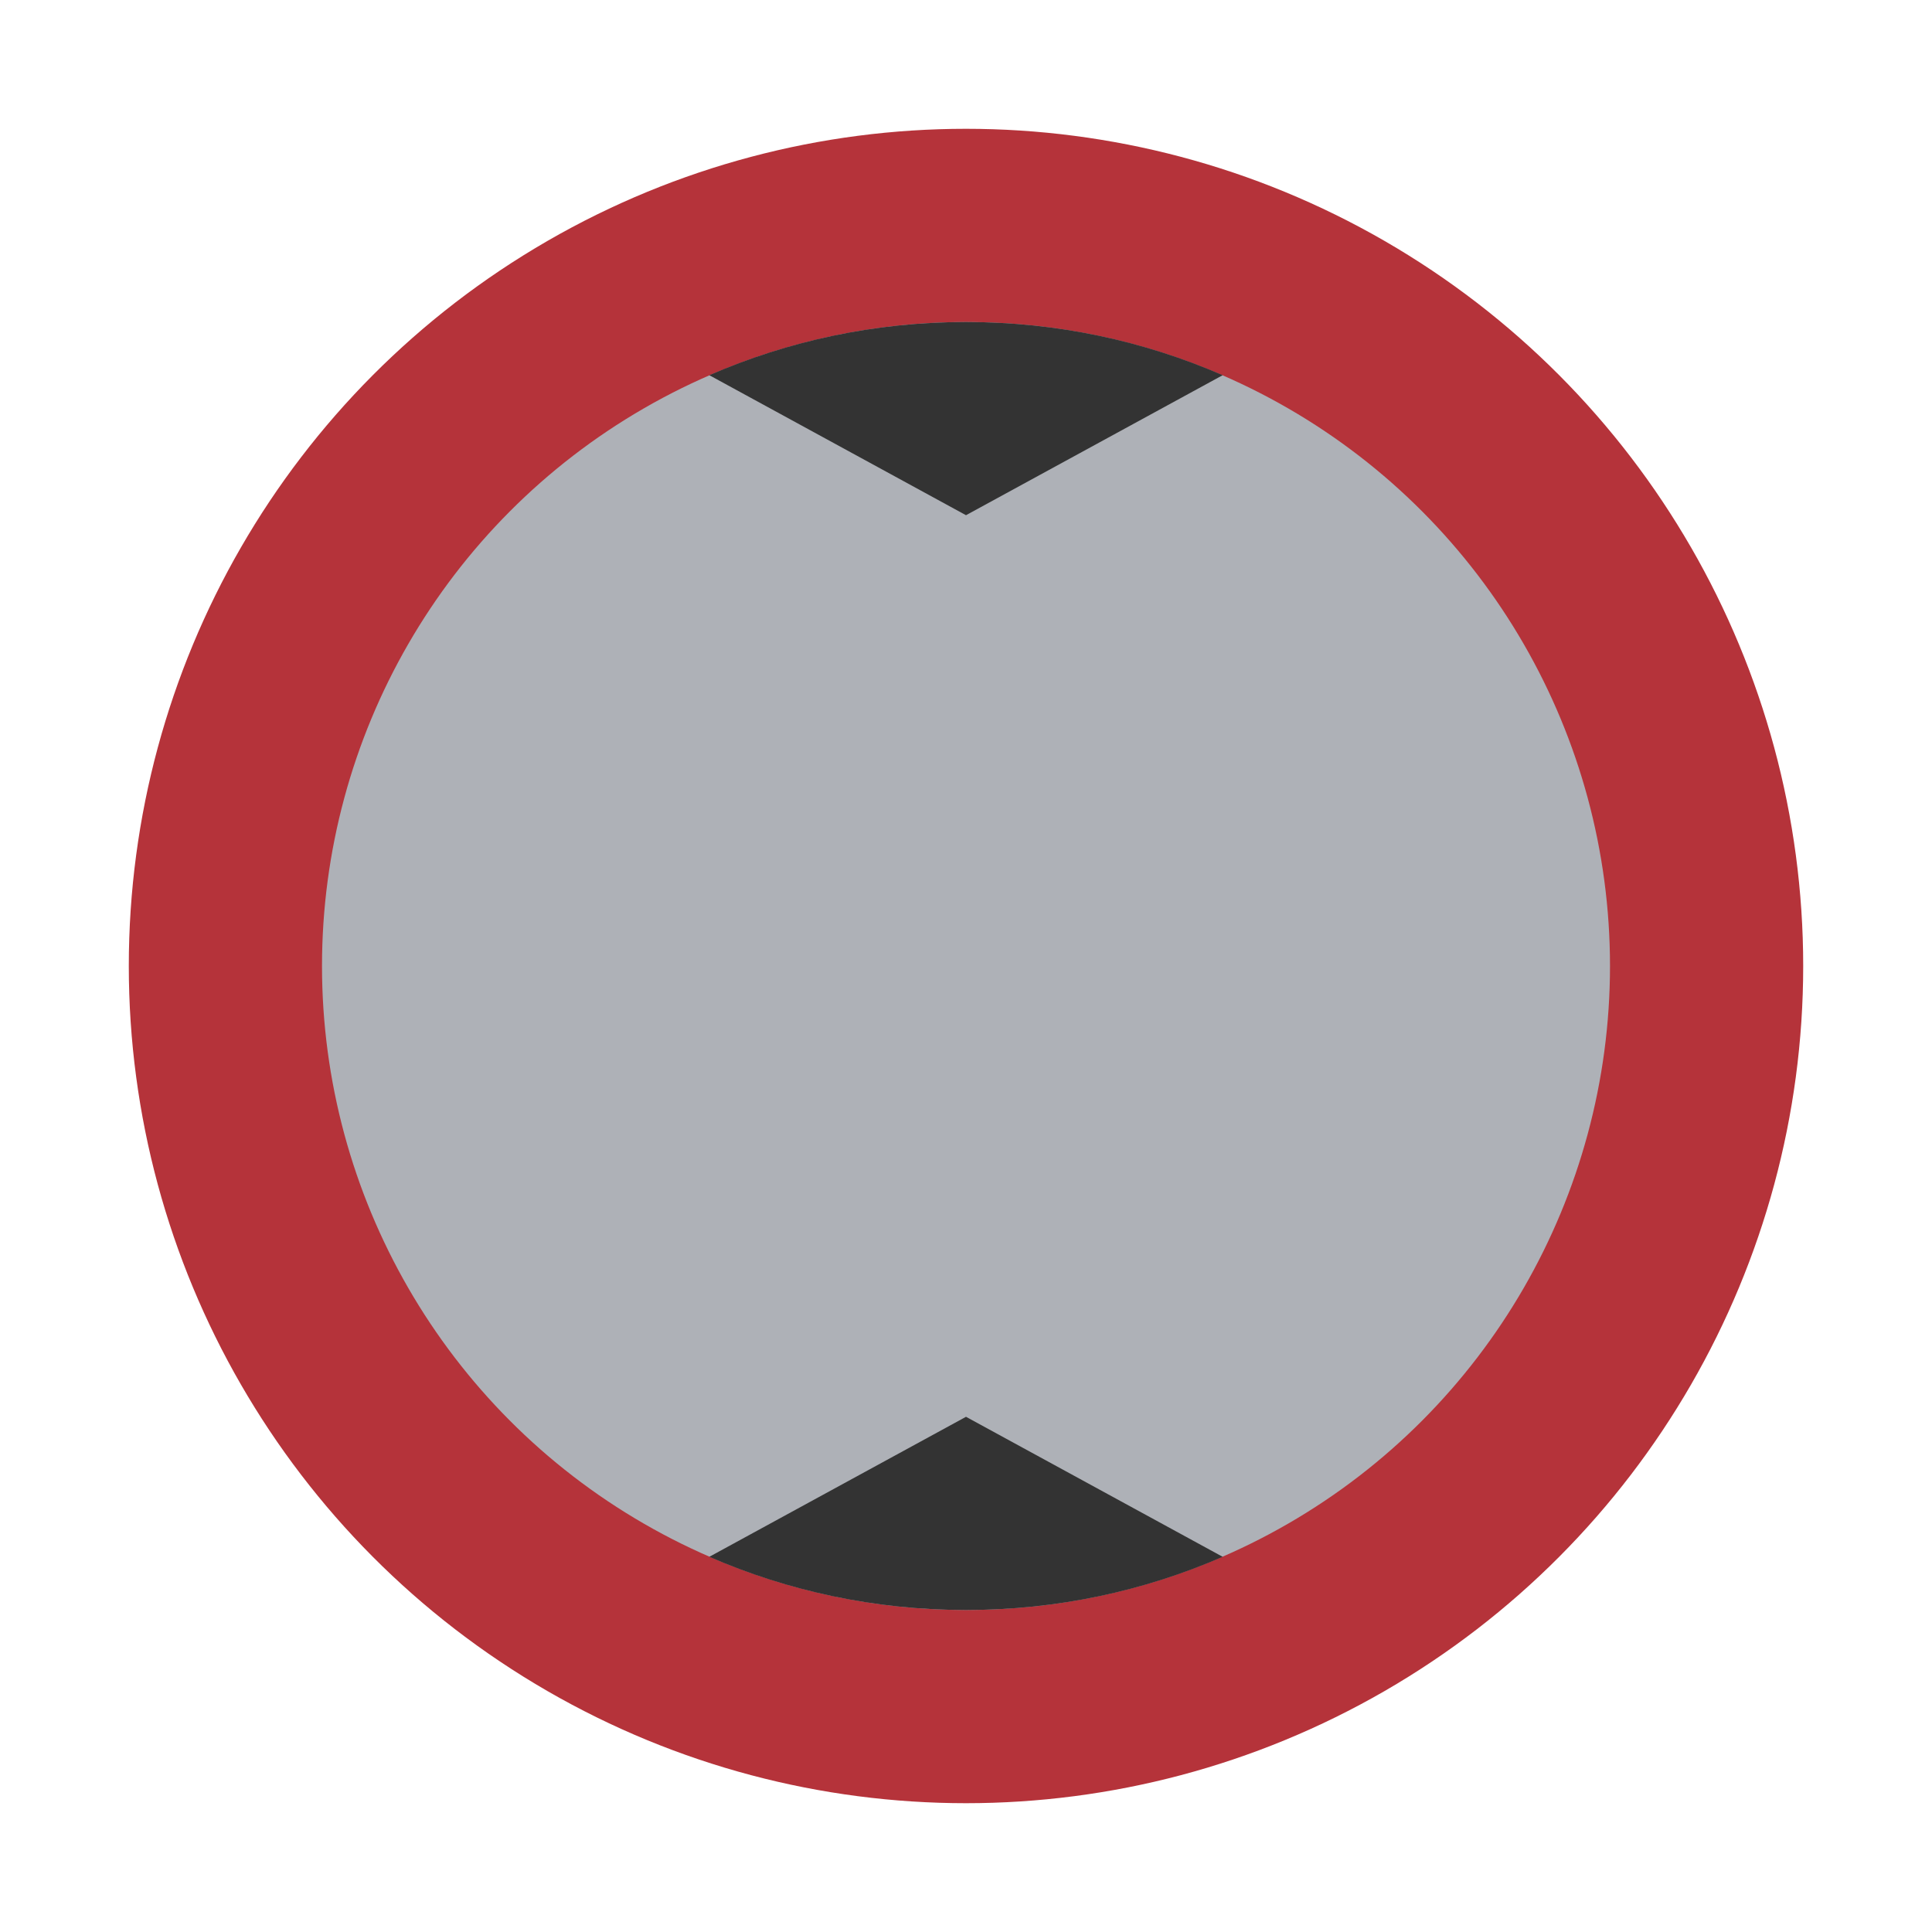<svg width="30" height="30" viewBox="0 0 30 30" fill="none" xmlns="http://www.w3.org/2000/svg">
<circle cx="15" cy="15" r="13" fill="#B5333A"/>
<circle cx="15" cy="15" r="10" fill="#AEB1B7"/>
<path d="M11.014 5.826C12.235 5.295 13.583 5 15 5C16.417 5 17.765 5.295 18.986 5.826L15 8L11.014 5.826Z" fill="#333333"/>
<path d="M11.014 24.174L15 22L18.986 24.174C17.765 24.705 16.417 25 15 25C13.583 25 12.235 24.705 11.014 24.174Z" fill="#333333"/>
</svg>
